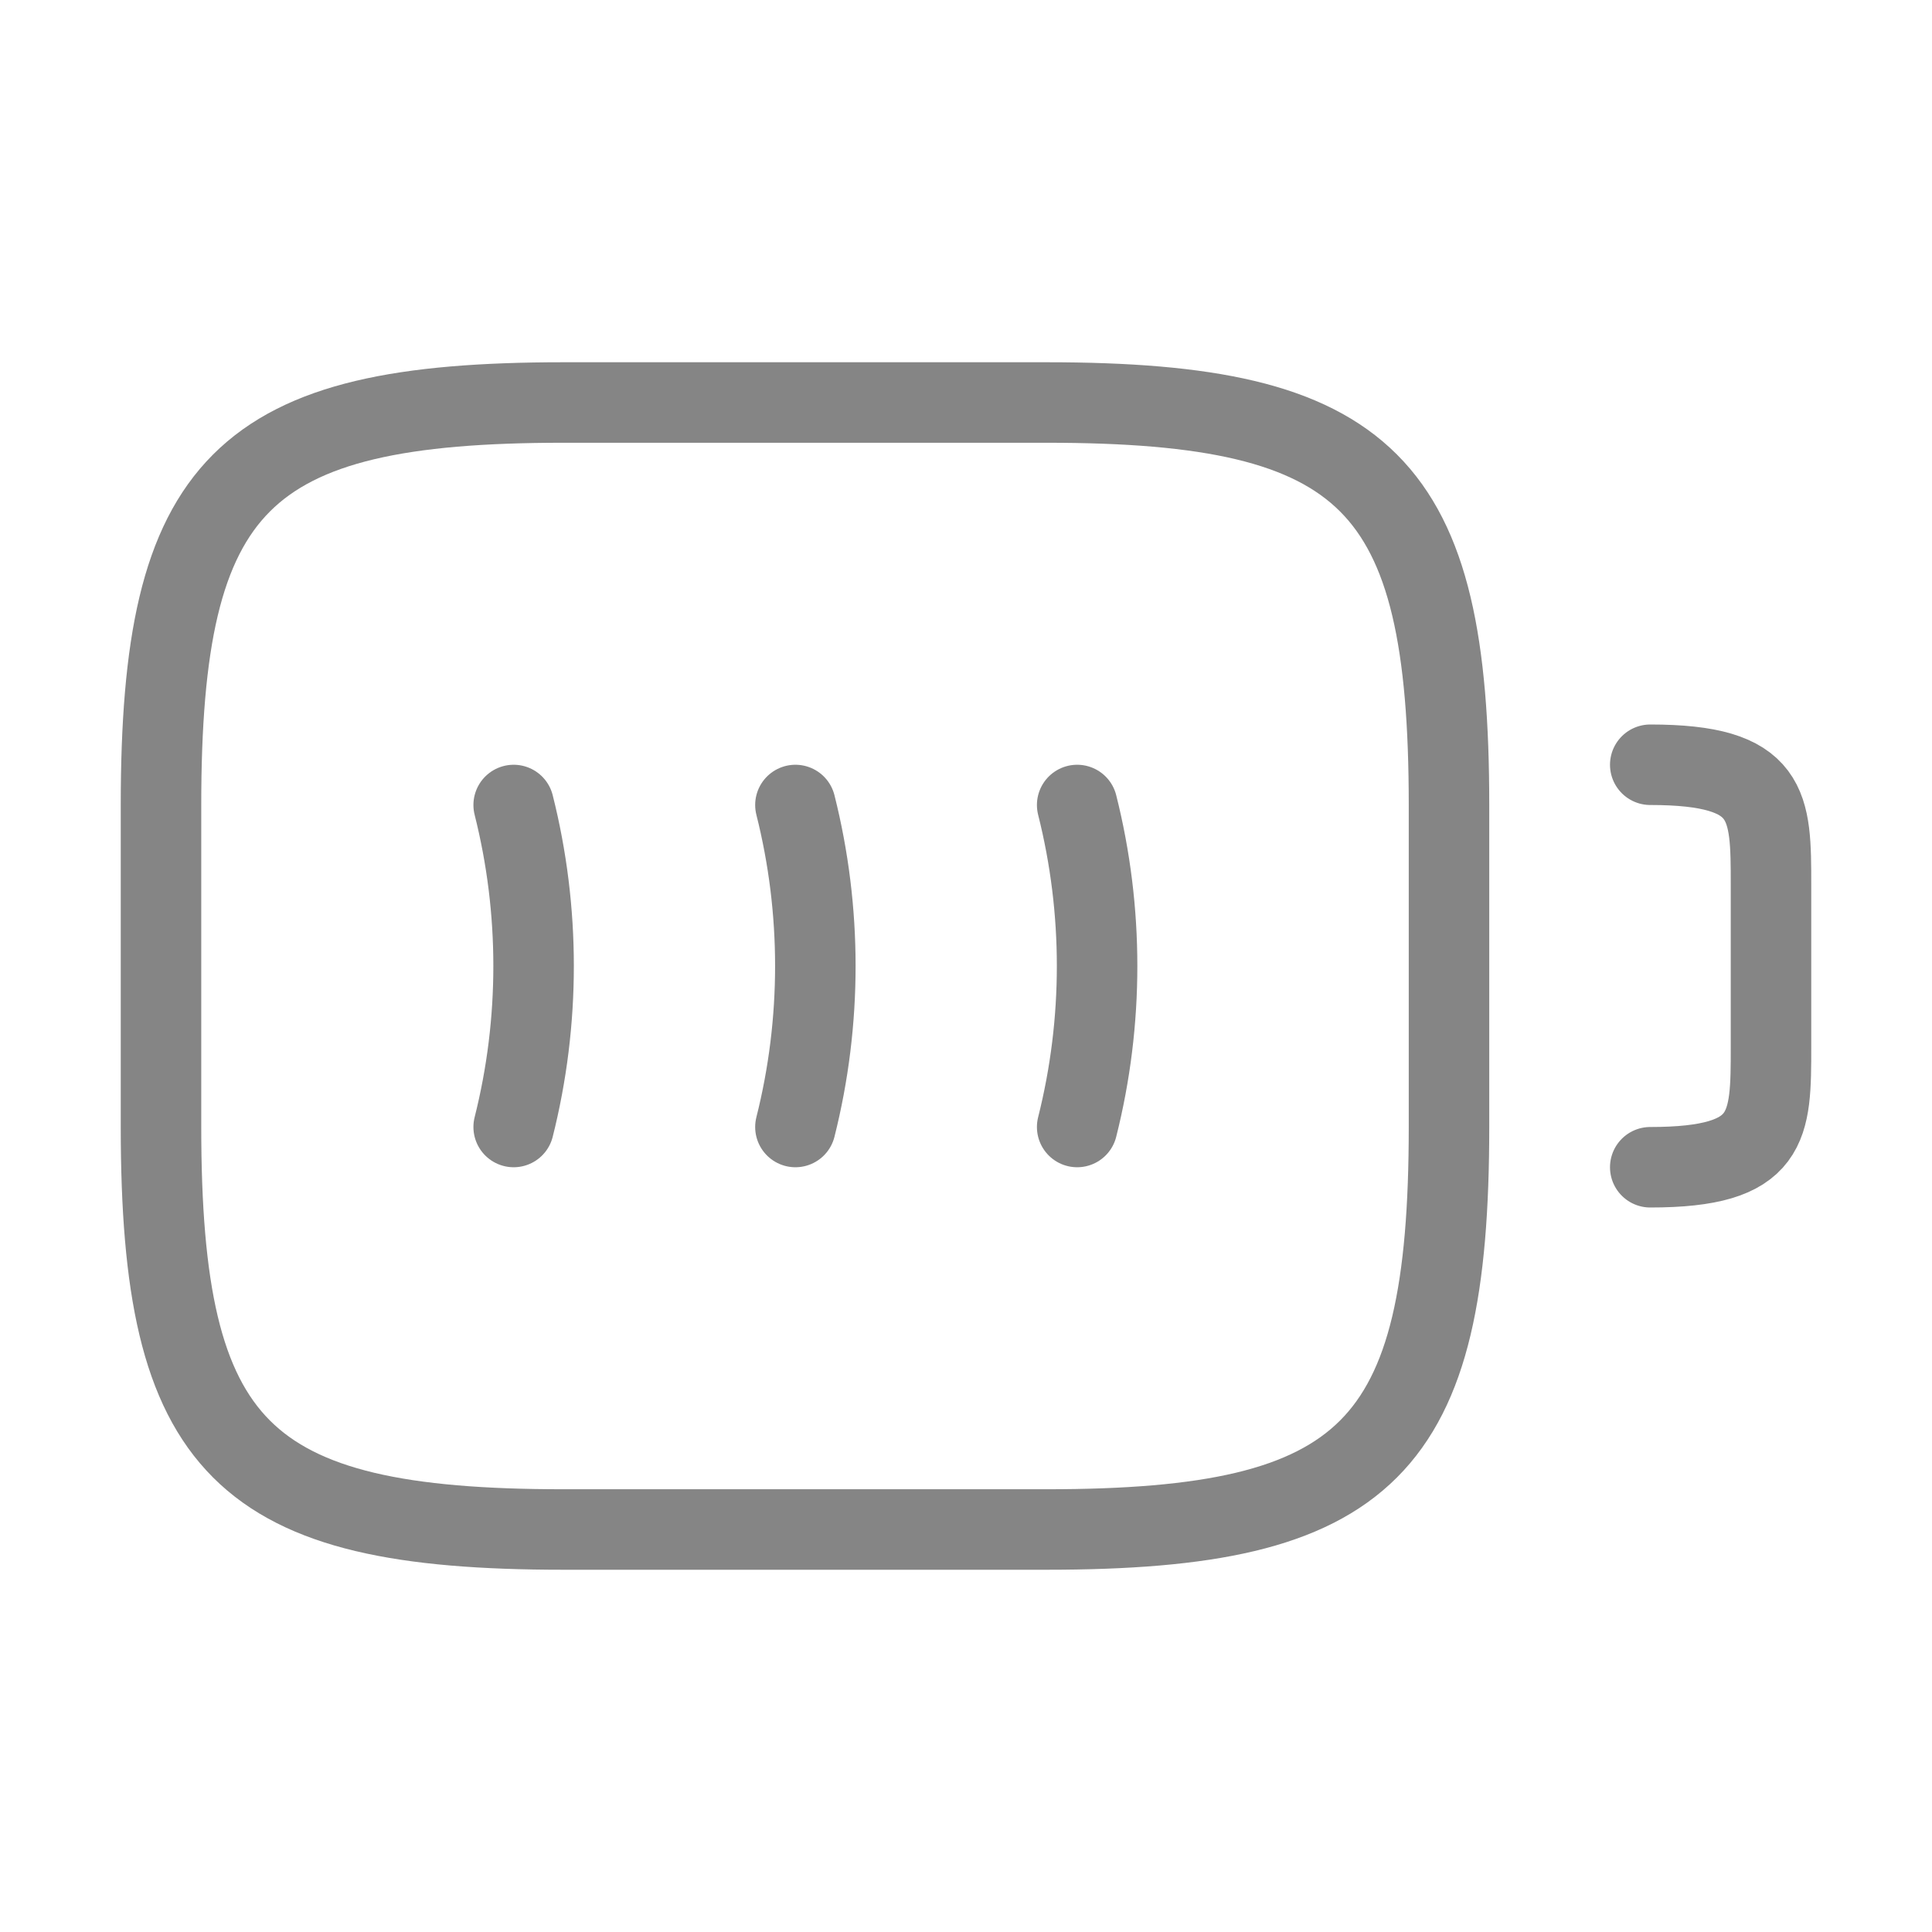 <svg width="24" height="24" viewBox="0 0 24 24" fill="none" xmlns="http://www.w3.org/2000/svg">
<path d="M20.5 9.5C22 9.5 22 10 22 11V13C22 14 22 14.5 20.5 14.5" stroke="#858585" stroke-linecap="round" stroke-linejoin="round"/>
<path d="M6.381 10C6.711 11.31 6.711 12.69 6.381 14" stroke="#858585" stroke-linecap="round" stroke-linejoin="round"/>
<path d="M9.881 10C10.211 11.31 10.211 12.69 9.881 14" stroke="#858585" stroke-linecap="round" stroke-linejoin="round"/>
<path d="M13.381 10C13.711 11.31 13.711 12.69 13.381 14" stroke="#858585" stroke-linecap="round" stroke-linejoin="round"/>
<path d="M13 19H7C3 19 2 18 2 14V10C2 6 3 5 7 5H13C17 5 18 6 18 10V14C18 18 17 19 13 19Z" stroke="#858585" stroke-linecap="round" stroke-linejoin="round"/>
</svg>

